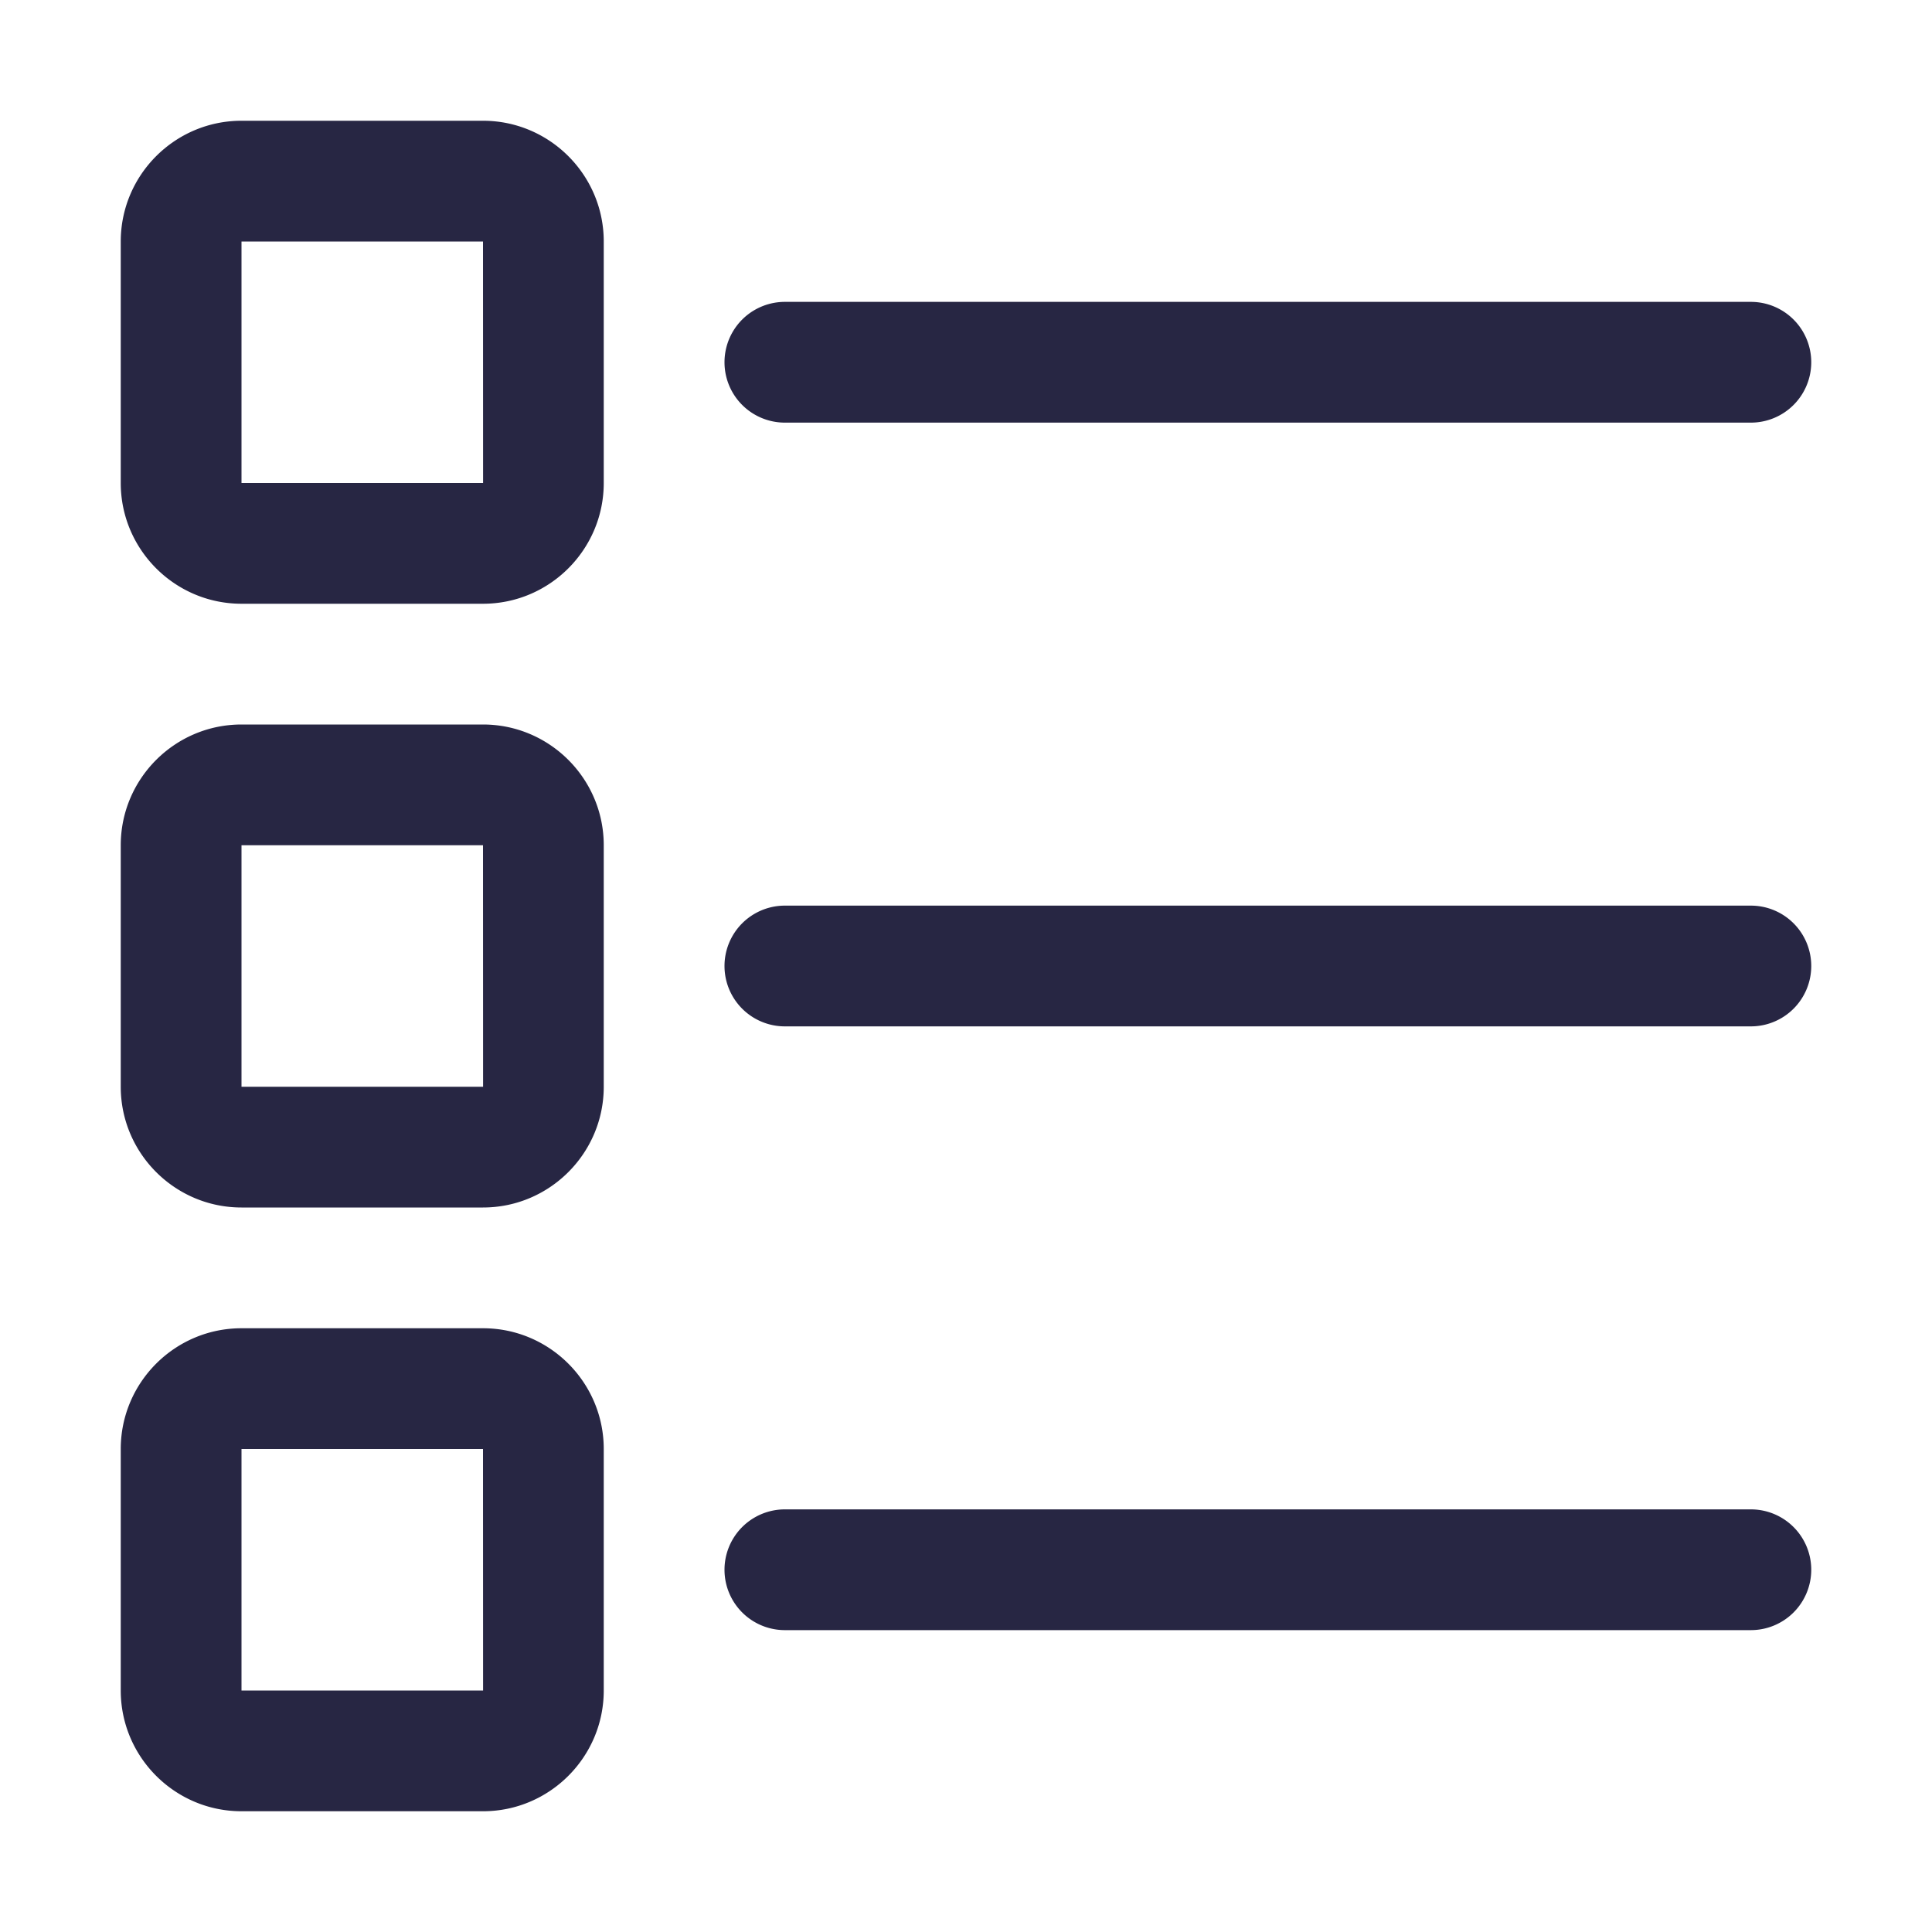 <svg width="24" height="24" fill="none" xmlns="http://www.w3.org/2000/svg"><path d="M6 7.5H3c-.827 0-1.5-.673-1.5-1.5V3c0-.827.673-1.5 1.5-1.5h3c.827 0 1.5.673 1.5 1.5v3c0 .827-.673 1.5-1.5 1.5zM3 3v3h3.001L6 3H3zm19.5 1.5a.75.75 0 00-.75-.75h-12a.75.75 0 100 1.5h12a.75.75 0 00.75-.75zM6 15H3c-.827 0-1.5-.673-1.5-1.5v-3C1.5 9.673 2.173 9 3 9h3c.827 0 1.5.673 1.5 1.5v3c0 .827-.673 1.5-1.5 1.5zm-3-4.5v3h3.001L6 10.5H3zM22.5 12a.75.75 0 00-.75-.75h-12a.75.75 0 100 1.5h12a.75.75 0 00.75-.75zM6 22.5H3c-.827 0-1.5-.673-1.5-1.5v-3c0-.827.673-1.5 1.5-1.5h3c.827 0 1.5.673 1.5 1.5v3c0 .827-.673 1.5-1.5 1.5zM3 18v3h3.001L6 18H3zm19.5 1.5a.75.75 0 00-.75-.75h-12a.75.75 0 100 1.5h12a.75.75 0 00.75-.75z" fill="#272643"/></svg>